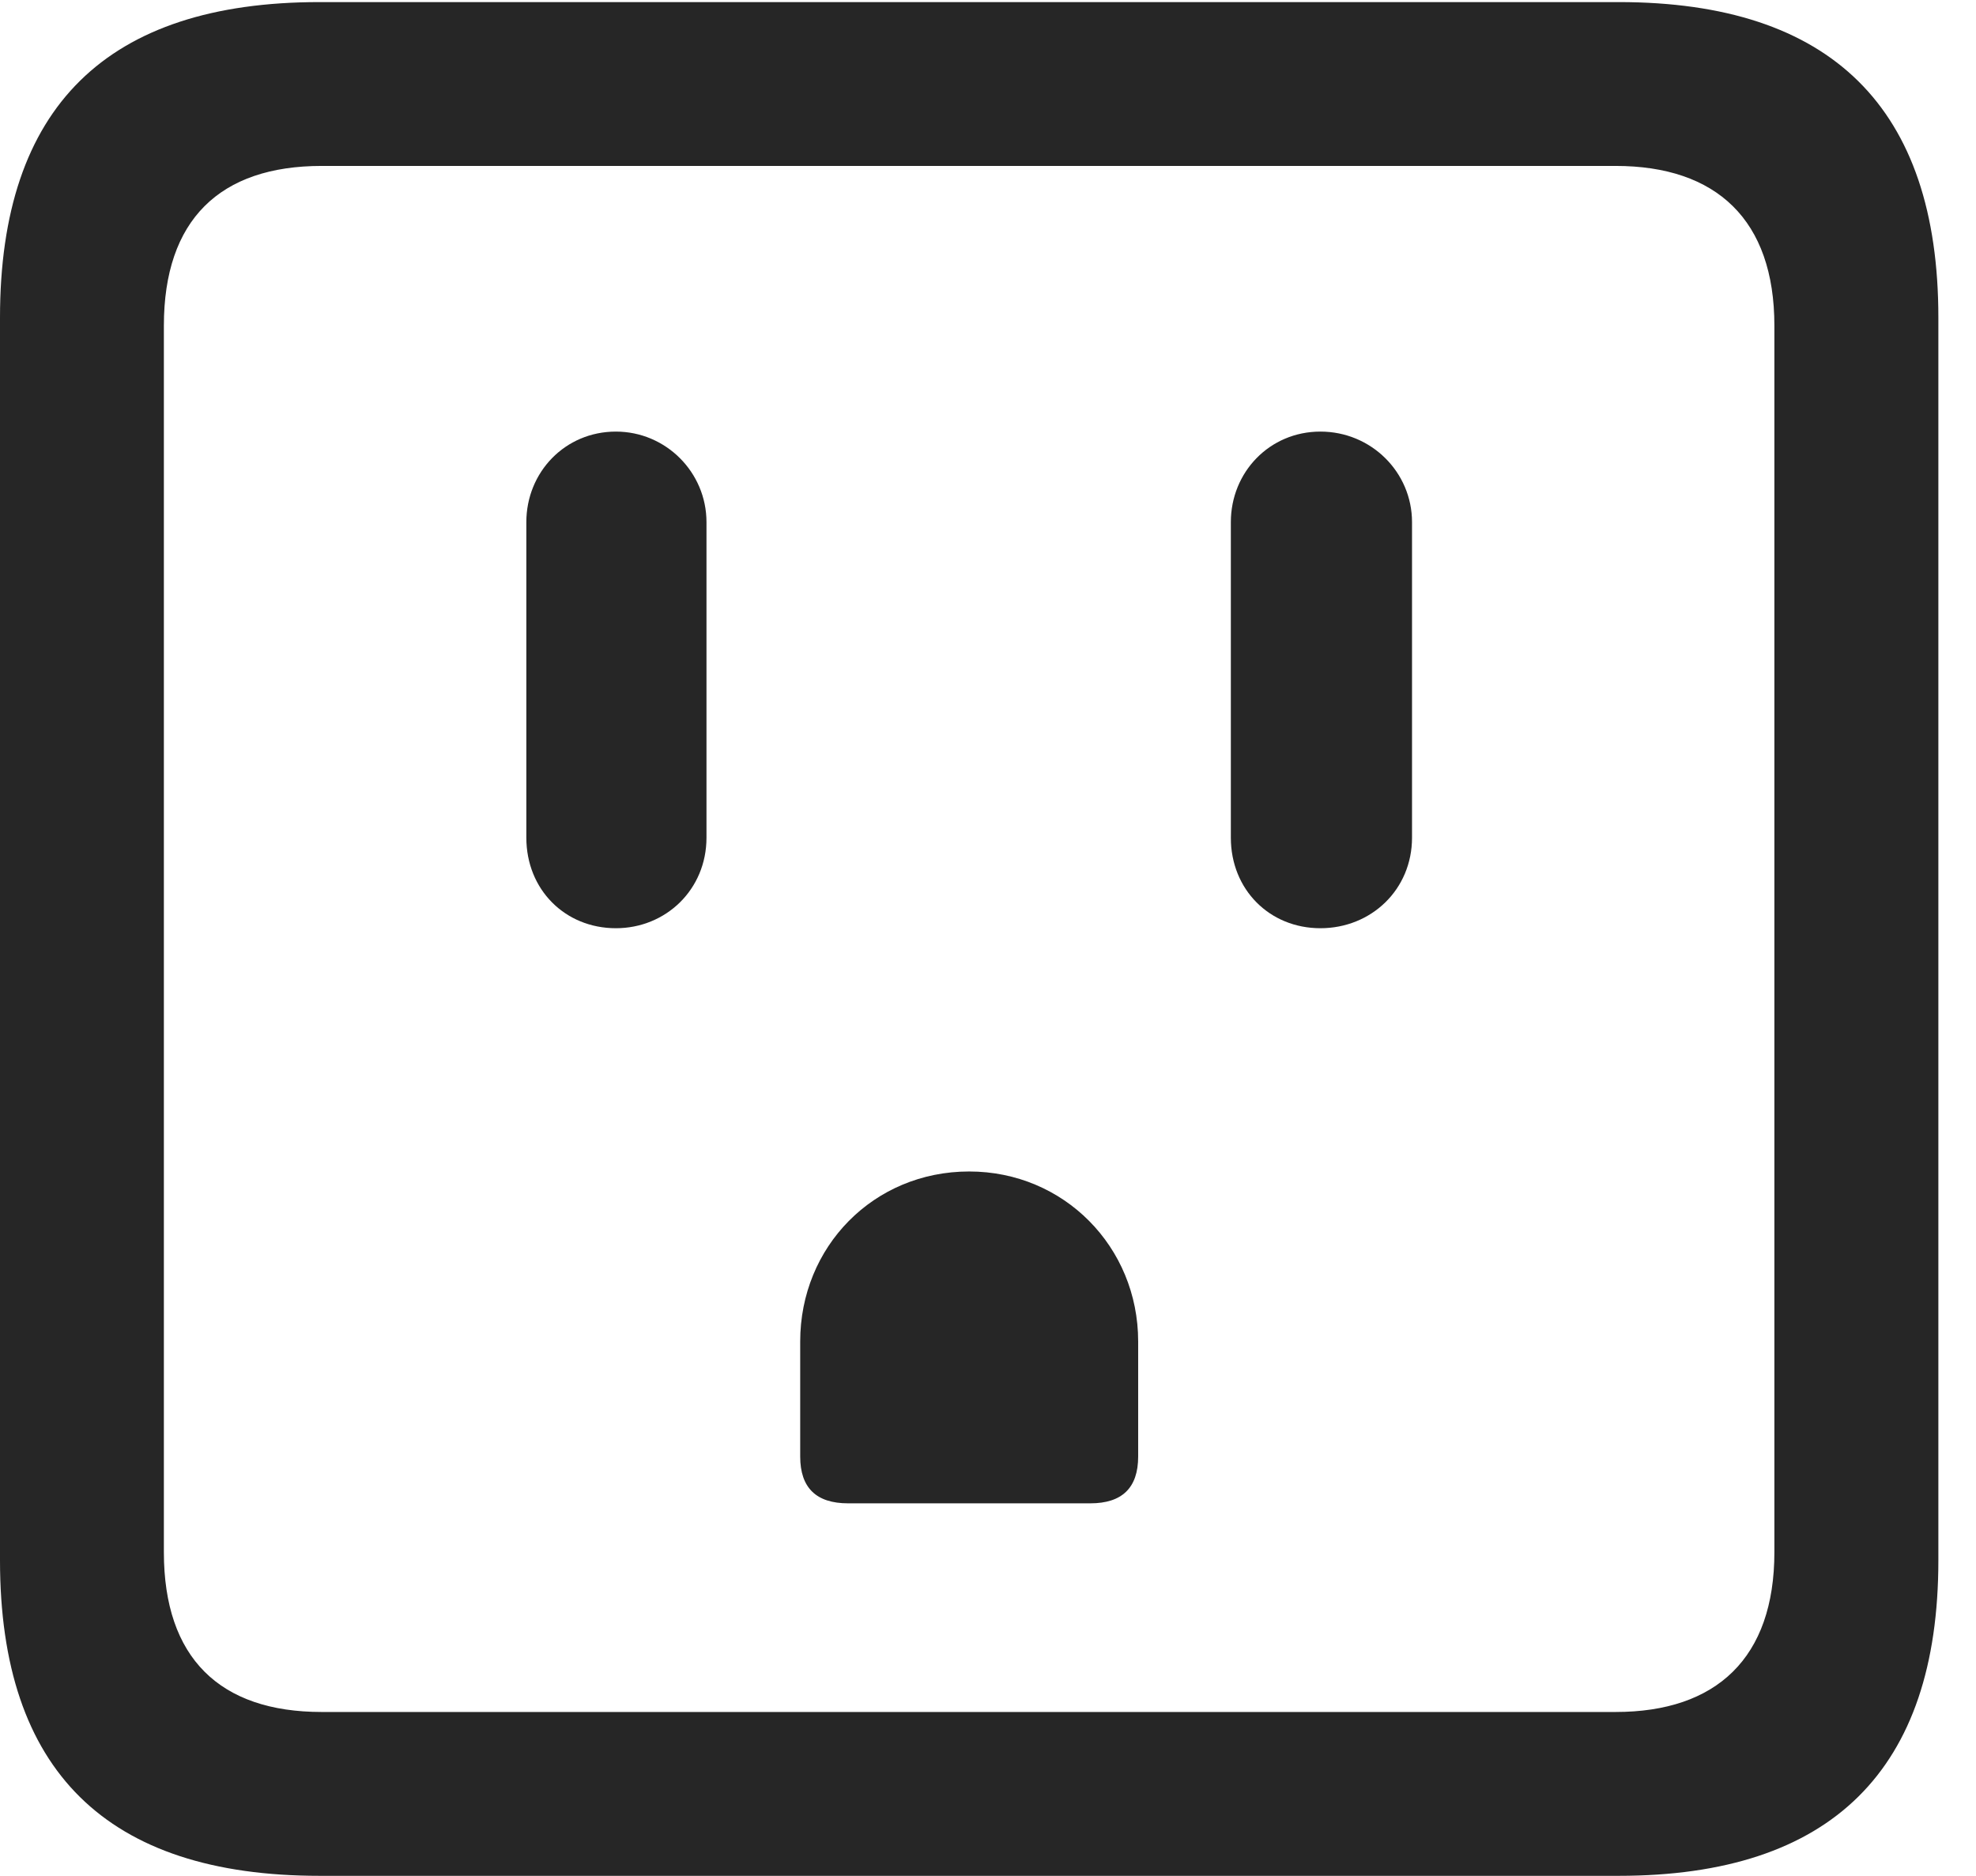<?xml version="1.0" encoding="UTF-8"?>
<!--Generator: Apple Native CoreSVG 232.5-->
<!DOCTYPE svg
PUBLIC "-//W3C//DTD SVG 1.1//EN"
       "http://www.w3.org/Graphics/SVG/1.1/DTD/svg11.dtd">
<svg version="1.1" xmlns="http://www.w3.org/2000/svg" xmlns:xlink="http://www.w3.org/1999/xlink" width="18.955" height="17.998">
 <g>
  <rect height="17.998" opacity="0" width="18.955" x="0" y="0"/>
  <path d="M3.066 17.998L15.527 17.998C17.568 17.998 18.594 16.982 18.594 14.971L18.594 3.047C18.594 1.035 17.568 0.02 15.527 0.02L3.066 0.02C1.025 0.02 0 1.025 0 3.047L0 14.971C0 16.992 1.025 17.998 3.066 17.998ZM3.086 16.426C2.109 16.426 1.572 15.908 1.572 14.893L1.572 3.125C1.572 2.109 2.109 1.592 3.086 1.592L15.498 1.592C16.465 1.592 17.021 2.109 17.021 3.125L17.021 14.893C17.021 15.908 16.465 16.426 15.498 16.426Z" fill="#000000" fill-opacity="0.85"/>
  <path d="M5.908 8.906C6.387 8.906 6.777 8.535 6.777 8.037L6.777 5.01C6.777 4.531 6.387 4.141 5.908 4.141C5.42 4.141 5.049 4.531 5.049 5.01L5.049 8.037C5.049 8.535 5.42 8.906 5.908 8.906ZM8.135 14.424L10.459 14.424C10.762 14.424 10.918 14.277 10.918 13.975L10.918 12.871C10.918 11.963 10.205 11.24 9.297 11.24C8.379 11.24 7.676 11.963 7.676 12.871L7.676 13.975C7.676 14.277 7.832 14.424 8.135 14.424ZM12.666 8.906C13.154 8.906 13.545 8.535 13.545 8.037L13.545 5.01C13.545 4.531 13.154 4.141 12.666 4.141C12.178 4.141 11.807 4.531 11.807 5.01L11.807 8.037C11.807 8.535 12.178 8.906 12.666 8.906Z" fill="#000000" fill-opacity="0.85"/>
 </g>
</svg>
